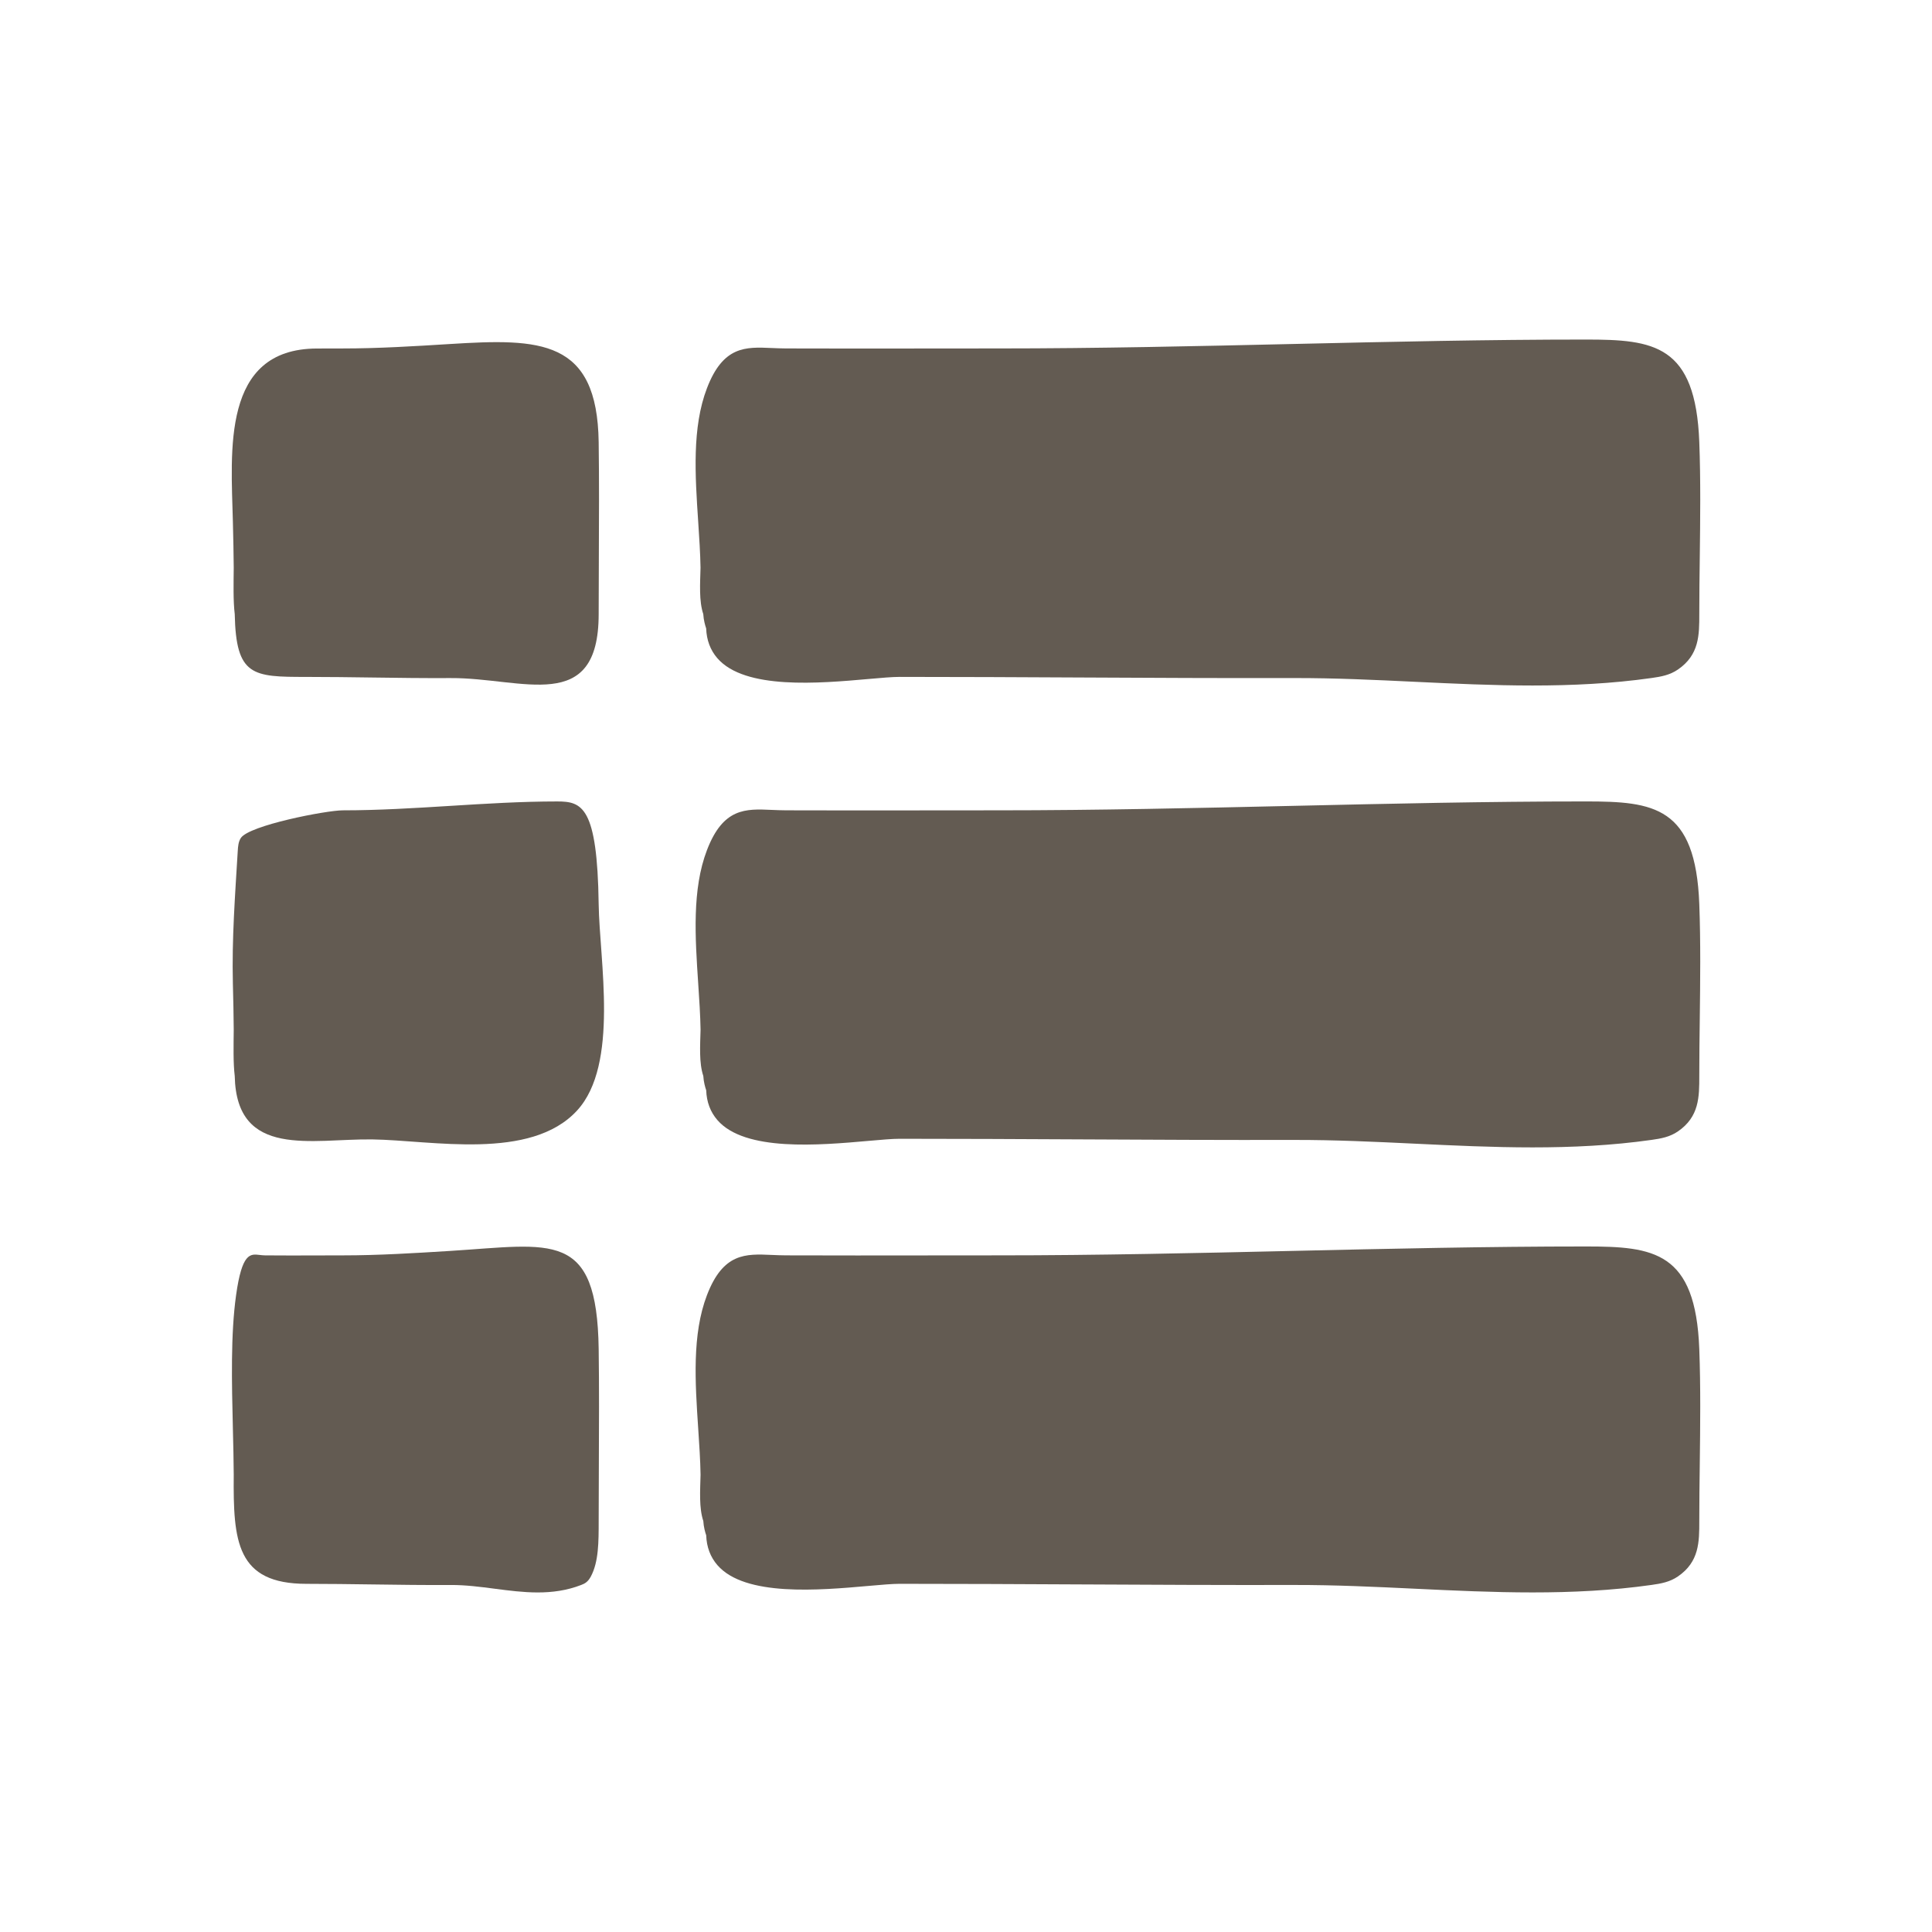 <svg xmlns="http://www.w3.org/2000/svg" fill="#635b52" version="1.1" x="0px" y="0px" viewBox="0 0 100 100"
     enable-background="new 0 0 100 100" xml:space="preserve"><g><g><path d="M82.088,64.517c-5.079,0-10.218,0.117-15.188,0.23c-4.974,0.113-10.117,0.23-15.204,0.23l-3.668,0.003    c-2.445,0.003-4.889,0.006-7.334-0.003c-0.266-0.001-0.517-0.012-0.753-0.022c-1.346-0.06-2.509-0.111-3.348,2.08    c-0.779,2.031-0.613,4.517-0.453,6.92c0.056,0.829,0.108,1.625,0.121,2.373c-0.021,0.827-0.084,1.72,0.142,2.399    c0.017,0.309,0.098,0.59,0.15,0.741c0.021,0.605,0.216,1.125,0.581,1.544c1.424,1.641,5.272,1.3,7.818,1.075    c0.664-0.059,1.237-0.109,1.611-0.109c3.11,0,6.22,0.016,9.329,0.031c3.701,0.019,7.401,0.037,11.102,0.029    c2.091-0.004,4.206,0.096,6.252,0.194c3.995,0.19,8.127,0.387,12.236-0.196c0.5-0.07,0.948-0.152,1.368-0.44    c1.105-0.759,1.105-1.783,1.105-2.868c0-0.98,0.012-1.965,0.025-2.95c0.012-0.979,0.024-1.974,0.024-2.973    c0-0.993-0.012-1.99-0.049-2.976C87.765,64.774,85.602,64.517,82.088,64.517z"/><path
        d="M82.088,41.482c-5.079,0-10.218,0.117-15.188,0.23c-4.974,0.113-10.117,0.23-15.204,0.23l-3.668,0.003    c-2.445,0.003-4.889,0.006-7.334-0.003c-0.266-0.001-0.517-0.012-0.753-0.022c-1.346-0.06-2.509-0.111-3.348,2.08    c-0.779,2.031-0.613,4.517-0.453,6.92c0.056,0.829,0.108,1.625,0.121,2.373c-0.021,0.827-0.084,1.72,0.142,2.399    c0.017,0.309,0.098,0.59,0.15,0.741c0.021,0.605,0.216,1.125,0.581,1.544c1.424,1.641,5.272,1.3,7.818,1.075    c0.664-0.059,1.237-0.109,1.611-0.109c3.11,0,6.22,0.016,9.329,0.031c3.701,0.019,7.401,0.037,11.102,0.029    c2.091-0.004,4.206,0.096,6.252,0.194c3.995,0.19,8.127,0.387,12.236-0.196c0.5-0.07,0.948-0.152,1.368-0.44    c1.105-0.759,1.105-1.783,1.105-2.868c0-0.98,0.012-1.965,0.025-2.95c0.012-0.979,0.024-1.974,0.024-2.973    c0-0.993-0.012-1.99-0.049-2.976C87.765,41.739,85.602,41.482,82.088,41.482z"/><path
        d="M36.259,29.386c-0.021,0.826-0.084,1.719,0.142,2.399c0.017,0.309,0.098,0.59,0.15,0.741    c0.021,0.605,0.216,1.125,0.58,1.544c1.424,1.641,5.272,1.3,7.819,1.075c0.664-0.059,1.237-0.109,1.611-0.109    c3.102,0,6.205,0.016,9.307,0.031c3.708,0.019,7.417,0.037,11.125,0.029c2.09-0.004,4.204,0.096,6.249,0.194    c3.996,0.19,8.129,0.387,12.24-0.196c0.5-0.07,0.948-0.152,1.368-0.44c1.105-0.759,1.105-1.783,1.105-2.868    c0-0.98,0.012-1.965,0.025-2.95c0.012-0.979,0.024-1.974,0.024-2.973c0-0.993-0.012-1.989-0.049-2.976    c-0.19-5.055-2.354-5.312-5.868-5.312c-5.079,0-10.218,0.117-15.188,0.23c-4.974,0.113-10.117,0.23-15.204,0.23l-3.668,0.003    c-2.445,0.003-4.889,0.006-7.334-0.003c-0.266-0.001-0.517-0.012-0.753-0.022c-1.346-0.06-2.509-0.111-3.348,2.08    c-0.779,2.031-0.613,4.517-0.453,6.92C36.194,27.842,36.247,28.638,36.259,29.386z"/><path
        d="M23.293,64.748c-1.817,0.113-3.697,0.23-5.555,0.23l-1.34,0.003c-0.893,0.003-1.786,0.006-2.68-0.003    c-0.097-0.001-0.189-0.012-0.275-0.022c-0.492-0.06-0.917-0.111-1.223,2.08c-0.285,2.031-0.224,4.517-0.166,6.92    c0.02,0.829,0.04,1.625,0.044,2.374c-0.031,3.448,0.134,5.649,3.764,5.649c1.136,0,2.273,0.016,3.409,0.031    c1.352,0.019,2.704,0.037,4.057,0.029c0.764-0.004,1.537,0.096,2.284,0.194c1.46,0.19,2.969,0.387,4.471-0.196    c0.183-0.07,0.347-0.152,0.5-0.44c0.404-0.759,0.404-1.783,0.404-2.868c0-0.98,0.004-1.965,0.009-2.95    c0.004-0.979,0.009-1.974,0.009-2.973c0-0.993-0.004-1.99-0.018-2.976C30.902,63.634,28.583,64.418,23.293,64.748z"/><path
        d="M28.843,41.483c-1.856,0-3.733,0.117-5.549,0.23c-1.817,0.113-3.697,0.23-5.556,0.23c-0.85,0.002-4.843,0.774-5.273,1.432    c-0.127,0.195-0.145,0.439-0.159,0.672c-0.139,2.321-0.309,4.538-0.252,6.874c0.02,0.829,0.04,1.625,0.044,2.373    c-0.008,0.827-0.031,1.72,0.052,2.401c0.089,4.297,3.993,3.237,7.122,3.281c3.063,0.042,8.195,1.127,10.601-1.499    c2.184-2.384,1.154-7.762,1.114-10.681C30.917,41.74,30.127,41.483,28.843,41.483z"/><path
        d="M12.098,29.387c-0.008,0.826-0.031,1.719,0.052,2.4c0.066,3.218,0.925,3.251,3.712,3.25c1.133,0,2.267,0.016,3.401,0.031    c1.355,0.019,2.71,0.037,4.065,0.029c3.715-0.021,7.659,1.937,7.659-3.313c0-0.98,0.004-1.963,0.009-2.948    c0.004-0.979,0.009-1.974,0.009-2.973c0-0.993-0.004-1.989-0.018-2.976c-0.073-5.341-3.027-5.372-7.696-5.081    c-1.816,0.113-3.695,0.23-5.553,0.23c0,0-1.34,0.003-1.34,0.003c-4.951,0.016-4.433,5.316-4.344,8.975    C12.074,27.843,12.093,28.639,12.098,29.387z"/></g></g></svg>
